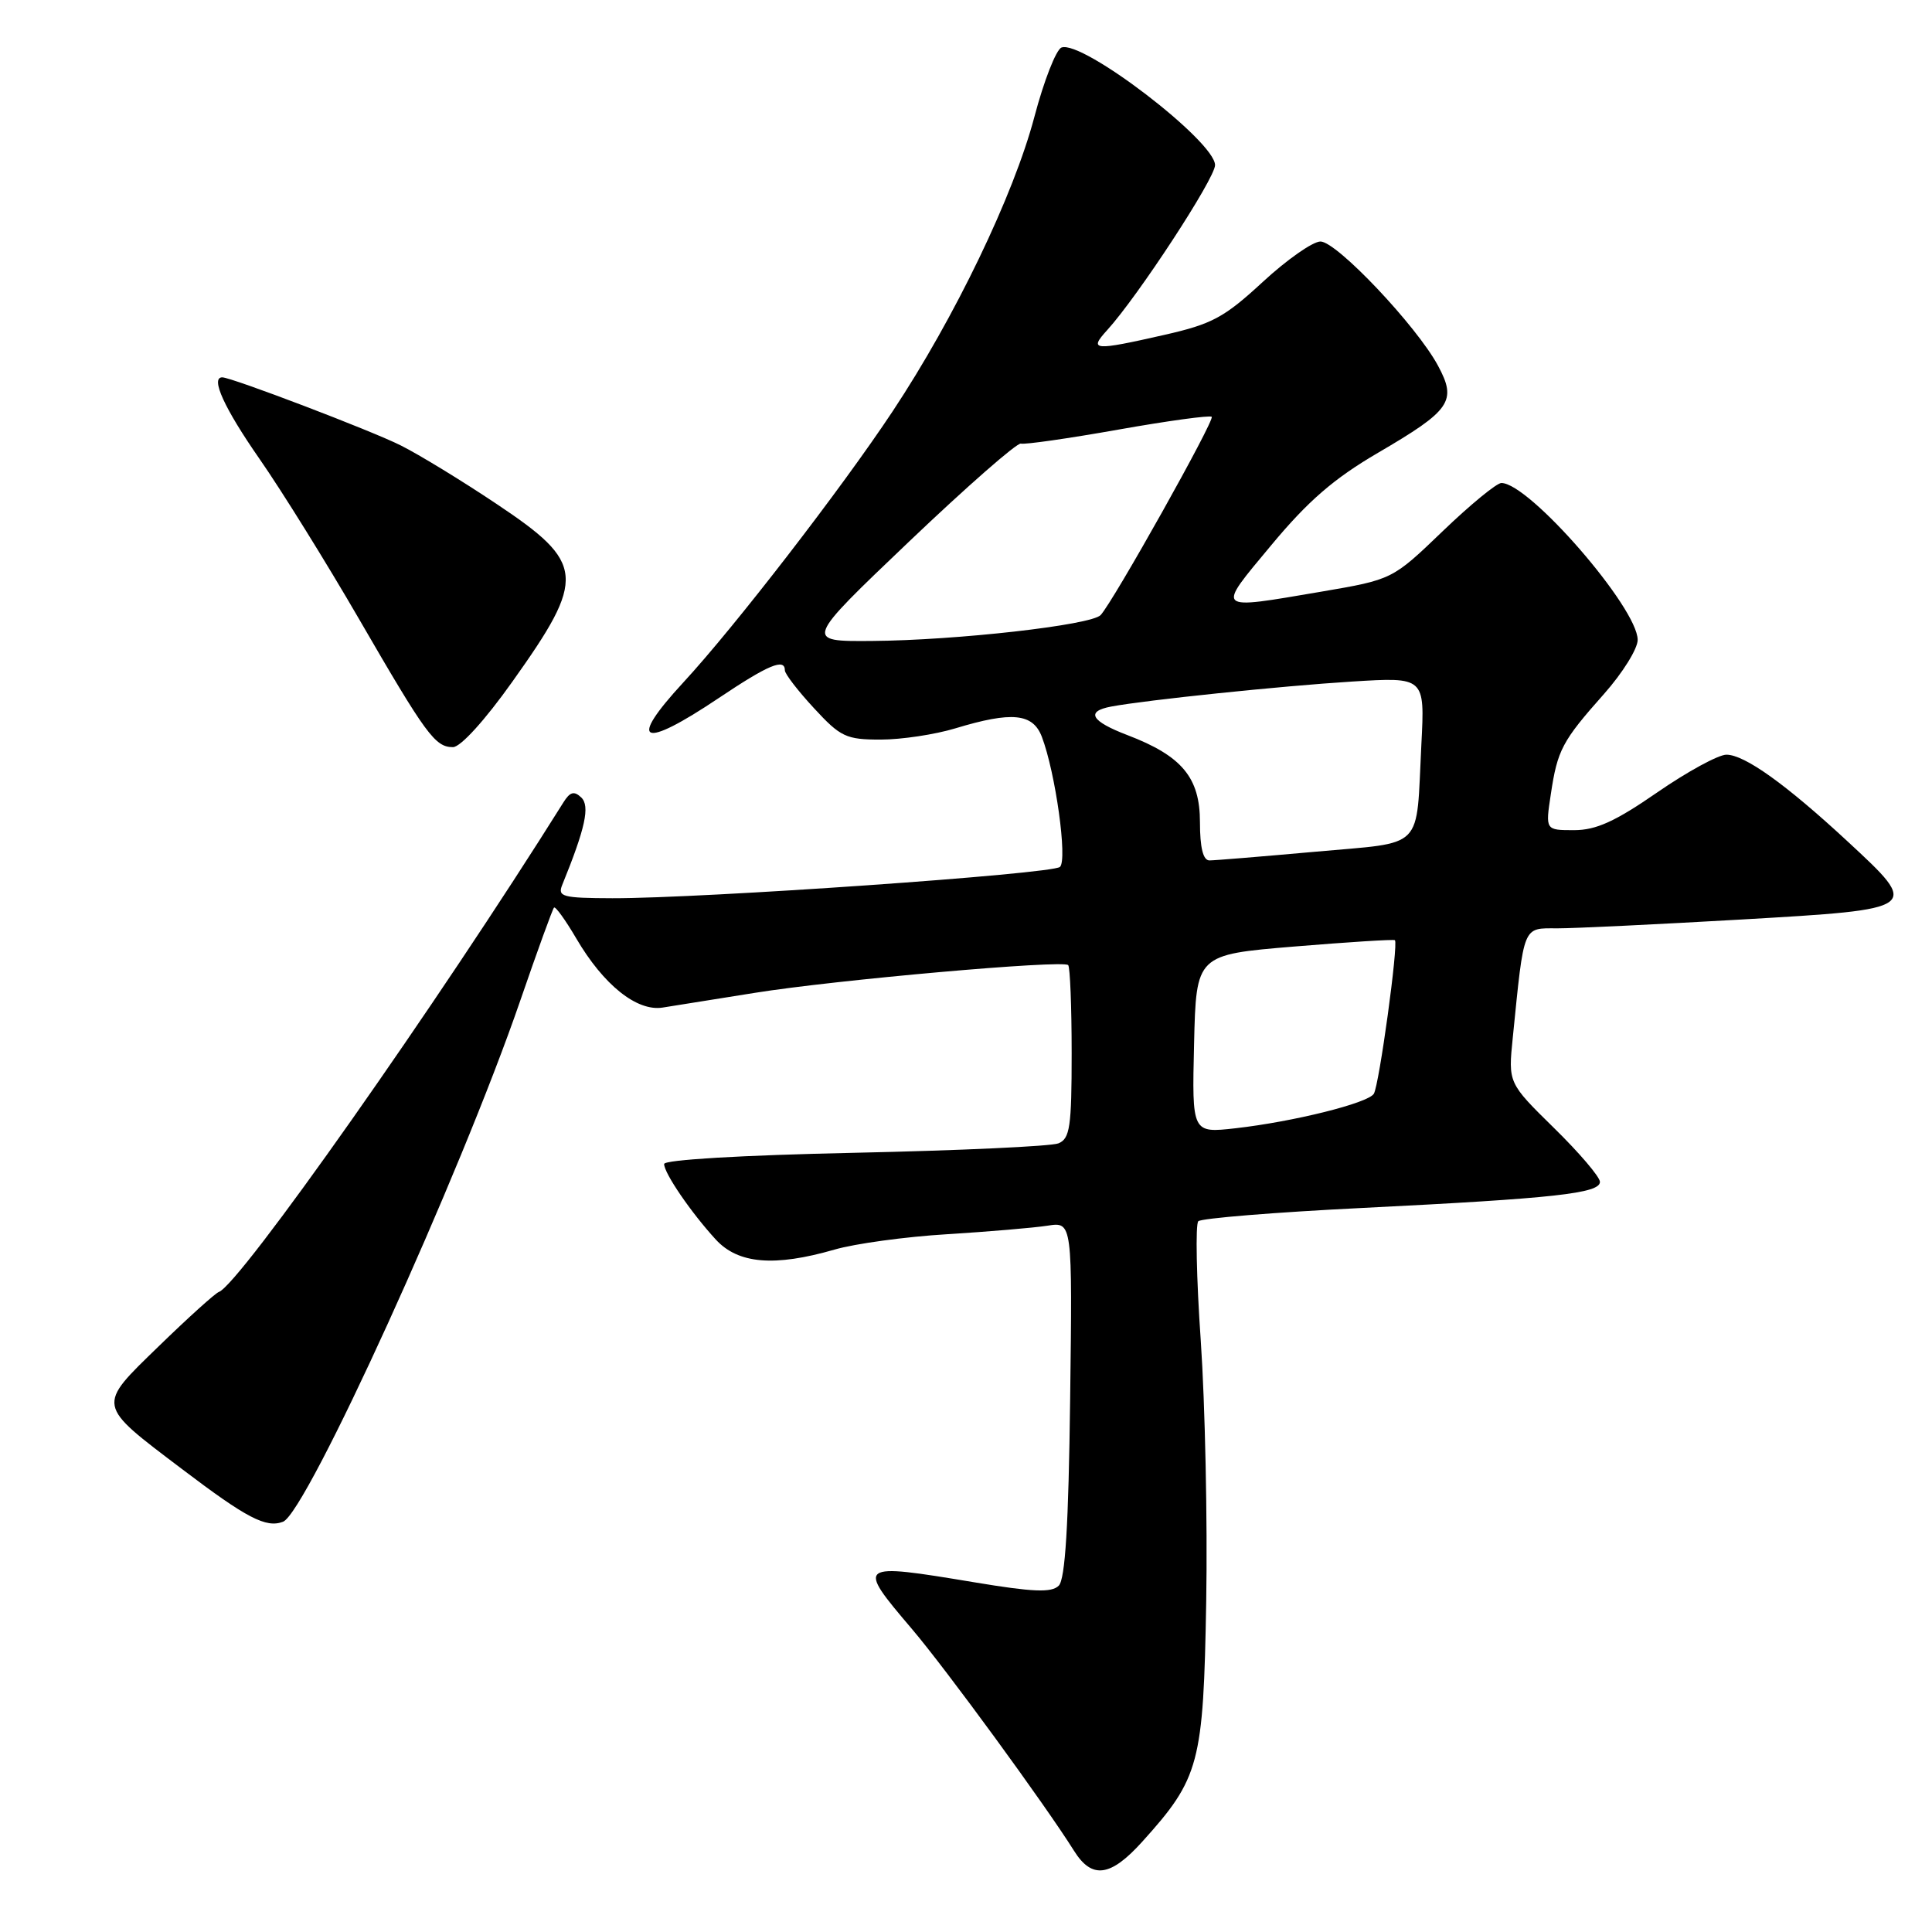 <?xml version="1.0" encoding="UTF-8" standalone="no"?>
<!DOCTYPE svg PUBLIC "-//W3C//DTD SVG 1.1//EN" "http://www.w3.org/Graphics/SVG/1.1/DTD/svg11.dtd" >
<svg xmlns="http://www.w3.org/2000/svg" xmlns:xlink="http://www.w3.org/1999/xlink" version="1.1" viewBox="0 0 256 256">
 <g >
 <path fill="currentColor"
d=" M 151.34 244.05 C 158.96 235.61 159.46 233.72 159.83 212.17 C 160.01 201.54 159.68 186.02 159.11 177.69 C 158.53 169.36 158.39 162.22 158.78 161.82 C 159.18 161.43 168.95 160.63 180.50 160.06 C 206.02 158.79 212.00 158.13 212.00 156.60 C 212.00 155.96 209.27 152.75 205.92 149.47 C 199.84 143.50 199.84 143.50 200.45 137.50 C 201.97 122.41 201.73 123.00 206.36 123.01 C 208.64 123.01 219.61 122.48 230.75 121.84 C 254.53 120.46 254.51 120.47 244.77 111.45 C 236.63 103.91 231.16 100.00 228.76 100.00 C 227.70 100.00 223.57 102.25 219.59 105.00 C 214.02 108.85 211.49 110.00 208.57 110.00 C 204.77 110.00 204.77 110.00 205.49 105.25 C 206.37 99.37 206.98 98.21 212.54 91.95 C 214.99 89.19 217.00 85.97 217.00 84.79 C 217.00 80.55 202.63 64.00 198.94 64.00 C 198.32 64.00 194.81 66.88 191.15 70.40 C 184.50 76.79 184.50 76.79 175.07 78.40 C 160.86 80.81 161.12 81.05 168.44 72.25 C 173.34 66.36 176.74 63.42 182.59 60.00 C 192.26 54.35 193.08 53.16 190.54 48.45 C 187.71 43.19 177.12 32.00 174.97 32.00 C 173.95 32.00 170.50 34.42 167.31 37.37 C 162.22 42.07 160.61 42.94 154.30 44.37 C 144.88 46.51 144.24 46.45 146.70 43.75 C 150.78 39.27 161.00 23.64 161.00 21.88 C 161.00 18.72 143.40 5.25 140.65 6.30 C 139.94 6.58 138.32 10.71 137.06 15.49 C 134.32 25.86 126.51 42.09 118.28 54.50 C 111.50 64.74 97.31 83.11 90.55 90.42 C 83.08 98.51 85.00 99.36 95.23 92.50 C 101.81 88.09 104.00 87.17 104.00 88.83 C 104.00 89.29 105.73 91.54 107.85 93.83 C 111.37 97.65 112.11 98.00 116.69 98.00 C 119.43 98.00 123.89 97.33 126.59 96.51 C 134.08 94.24 136.86 94.51 138.05 97.63 C 139.86 102.38 141.47 113.94 140.45 114.87 C 139.42 115.81 93.19 119.04 81.14 119.02 C 74.53 119.00 73.86 118.82 74.50 117.25 C 77.56 109.74 78.20 106.80 77.02 105.67 C 76.07 104.77 75.53 104.92 74.65 106.33 C 57.96 132.98 31.76 170.20 29.00 171.19 C 28.52 171.36 24.95 174.58 21.07 178.35 C 12.77 186.41 12.69 186.00 24.12 194.66 C 32.69 201.16 35.25 202.50 37.50 201.64 C 40.63 200.44 60.97 155.75 68.95 132.55 C 71.21 125.98 73.22 120.45 73.41 120.26 C 73.60 120.07 74.93 121.91 76.36 124.35 C 79.97 130.51 84.38 134.04 87.79 133.51 C 89.28 133.27 94.78 132.39 100.00 131.56 C 110.70 129.84 140.84 127.17 141.54 127.88 C 141.79 128.13 142.00 133.39 142.00 139.56 C 142.00 149.31 141.77 150.88 140.25 151.50 C 139.29 151.89 127.14 152.45 113.25 152.75 C 98.29 153.07 88.00 153.67 88.00 154.24 C 88.00 155.46 91.59 160.70 94.85 164.25 C 97.81 167.47 102.60 167.88 110.57 165.58 C 113.28 164.79 120.00 163.87 125.50 163.54 C 131.00 163.20 136.99 162.69 138.80 162.41 C 142.10 161.89 142.10 161.89 141.80 185.40 C 141.59 202.10 141.15 209.25 140.29 210.11 C 139.34 211.06 136.90 210.96 129.09 209.66 C 113.54 207.08 113.44 207.15 120.82 215.83 C 125.34 221.14 138.47 239.11 142.32 245.25 C 144.69 249.03 147.14 248.70 151.34 244.05 Z  M 67.88 90.34 C 77.73 76.51 77.56 74.62 65.76 66.75 C 61.22 63.71 55.52 60.23 53.10 59.02 C 49.25 57.08 30.67 50.00 29.45 50.00 C 27.85 50.00 29.73 54.11 34.37 60.78 C 37.33 65.03 43.26 74.58 47.56 82.00 C 56.47 97.38 57.65 99.00 60.02 99.00 C 61.02 99.00 64.26 95.44 67.88 90.34 Z  M 158.22 138.33 C 158.50 126.50 158.50 126.50 171.50 125.42 C 178.65 124.83 184.65 124.45 184.83 124.58 C 185.33 124.96 182.75 143.78 182.04 144.93 C 181.27 146.17 171.44 148.62 163.72 149.50 C 157.94 150.15 157.94 150.15 158.22 138.33 Z  M 159.00 108.95 C 159.00 103.03 156.62 100.17 149.40 97.41 C 144.55 95.56 143.81 94.26 147.25 93.62 C 151.84 92.76 169.81 90.89 179.15 90.31 C 188.80 89.71 188.80 89.71 188.34 98.61 C 187.61 112.89 188.96 111.52 174.27 112.86 C 167.25 113.49 160.94 114.01 160.25 114.01 C 159.42 114.00 159.00 112.32 159.00 108.95 Z  M 120.47 71.75 C 128.12 64.46 134.78 58.63 135.27 58.78 C 135.77 58.93 141.57 58.10 148.16 56.93 C 154.75 55.76 160.33 55.00 160.56 55.23 C 160.99 55.66 147.52 79.70 145.84 81.50 C 144.60 82.83 126.75 84.85 115.53 84.93 C 106.57 85.00 106.57 85.00 120.47 71.75 Z "/>
</g>
</svg>